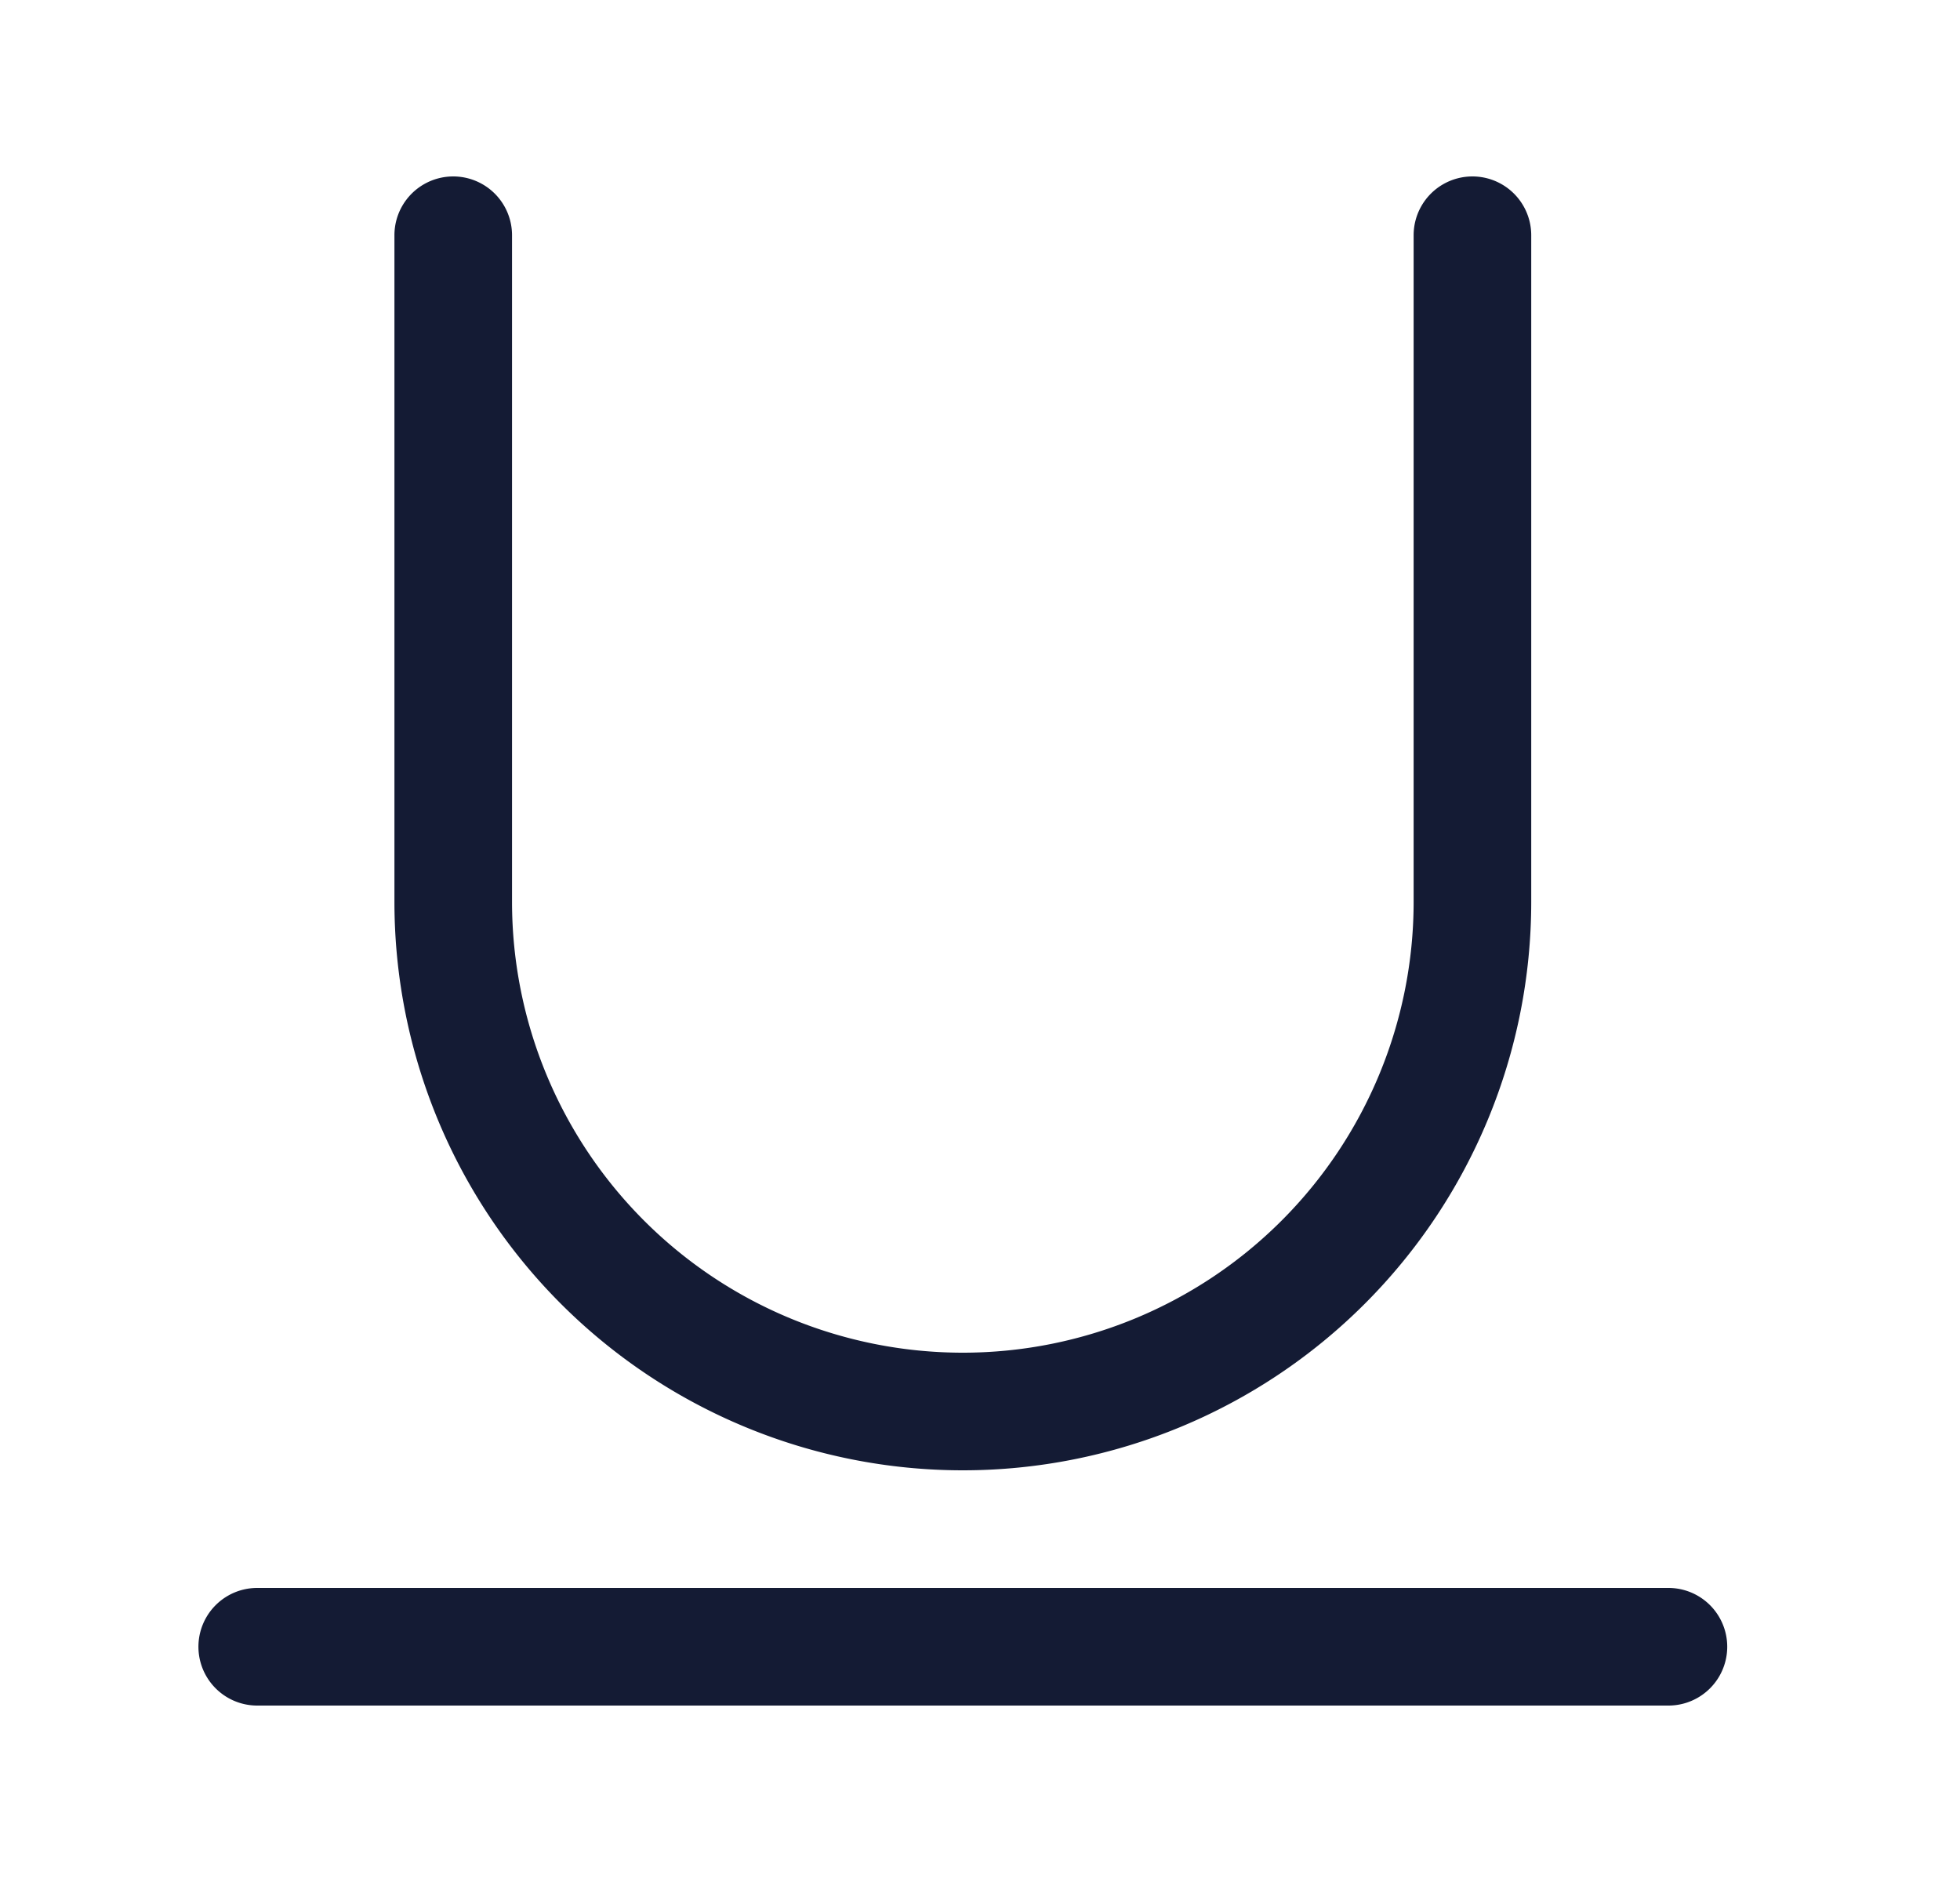 <svg xmlns="http://www.w3.org/2000/svg" width="25" height="24" fill="none"><path fill="#141B34" fill-rule="evenodd" d="M6.531 3a.75.75 0 0 0-1.5 0v8.5a7.25 7.25 0 1 0 14.5 0V3a.75.75 0 1 0-1.5 0v8.5a5.75 5.75 0 1 1-11.5 0zm-3.25 17.25a.75.75 0 0 0 0 1.5h18a.75.75 0 1 0 0-1.5z" clip-rule="evenodd"/></svg>